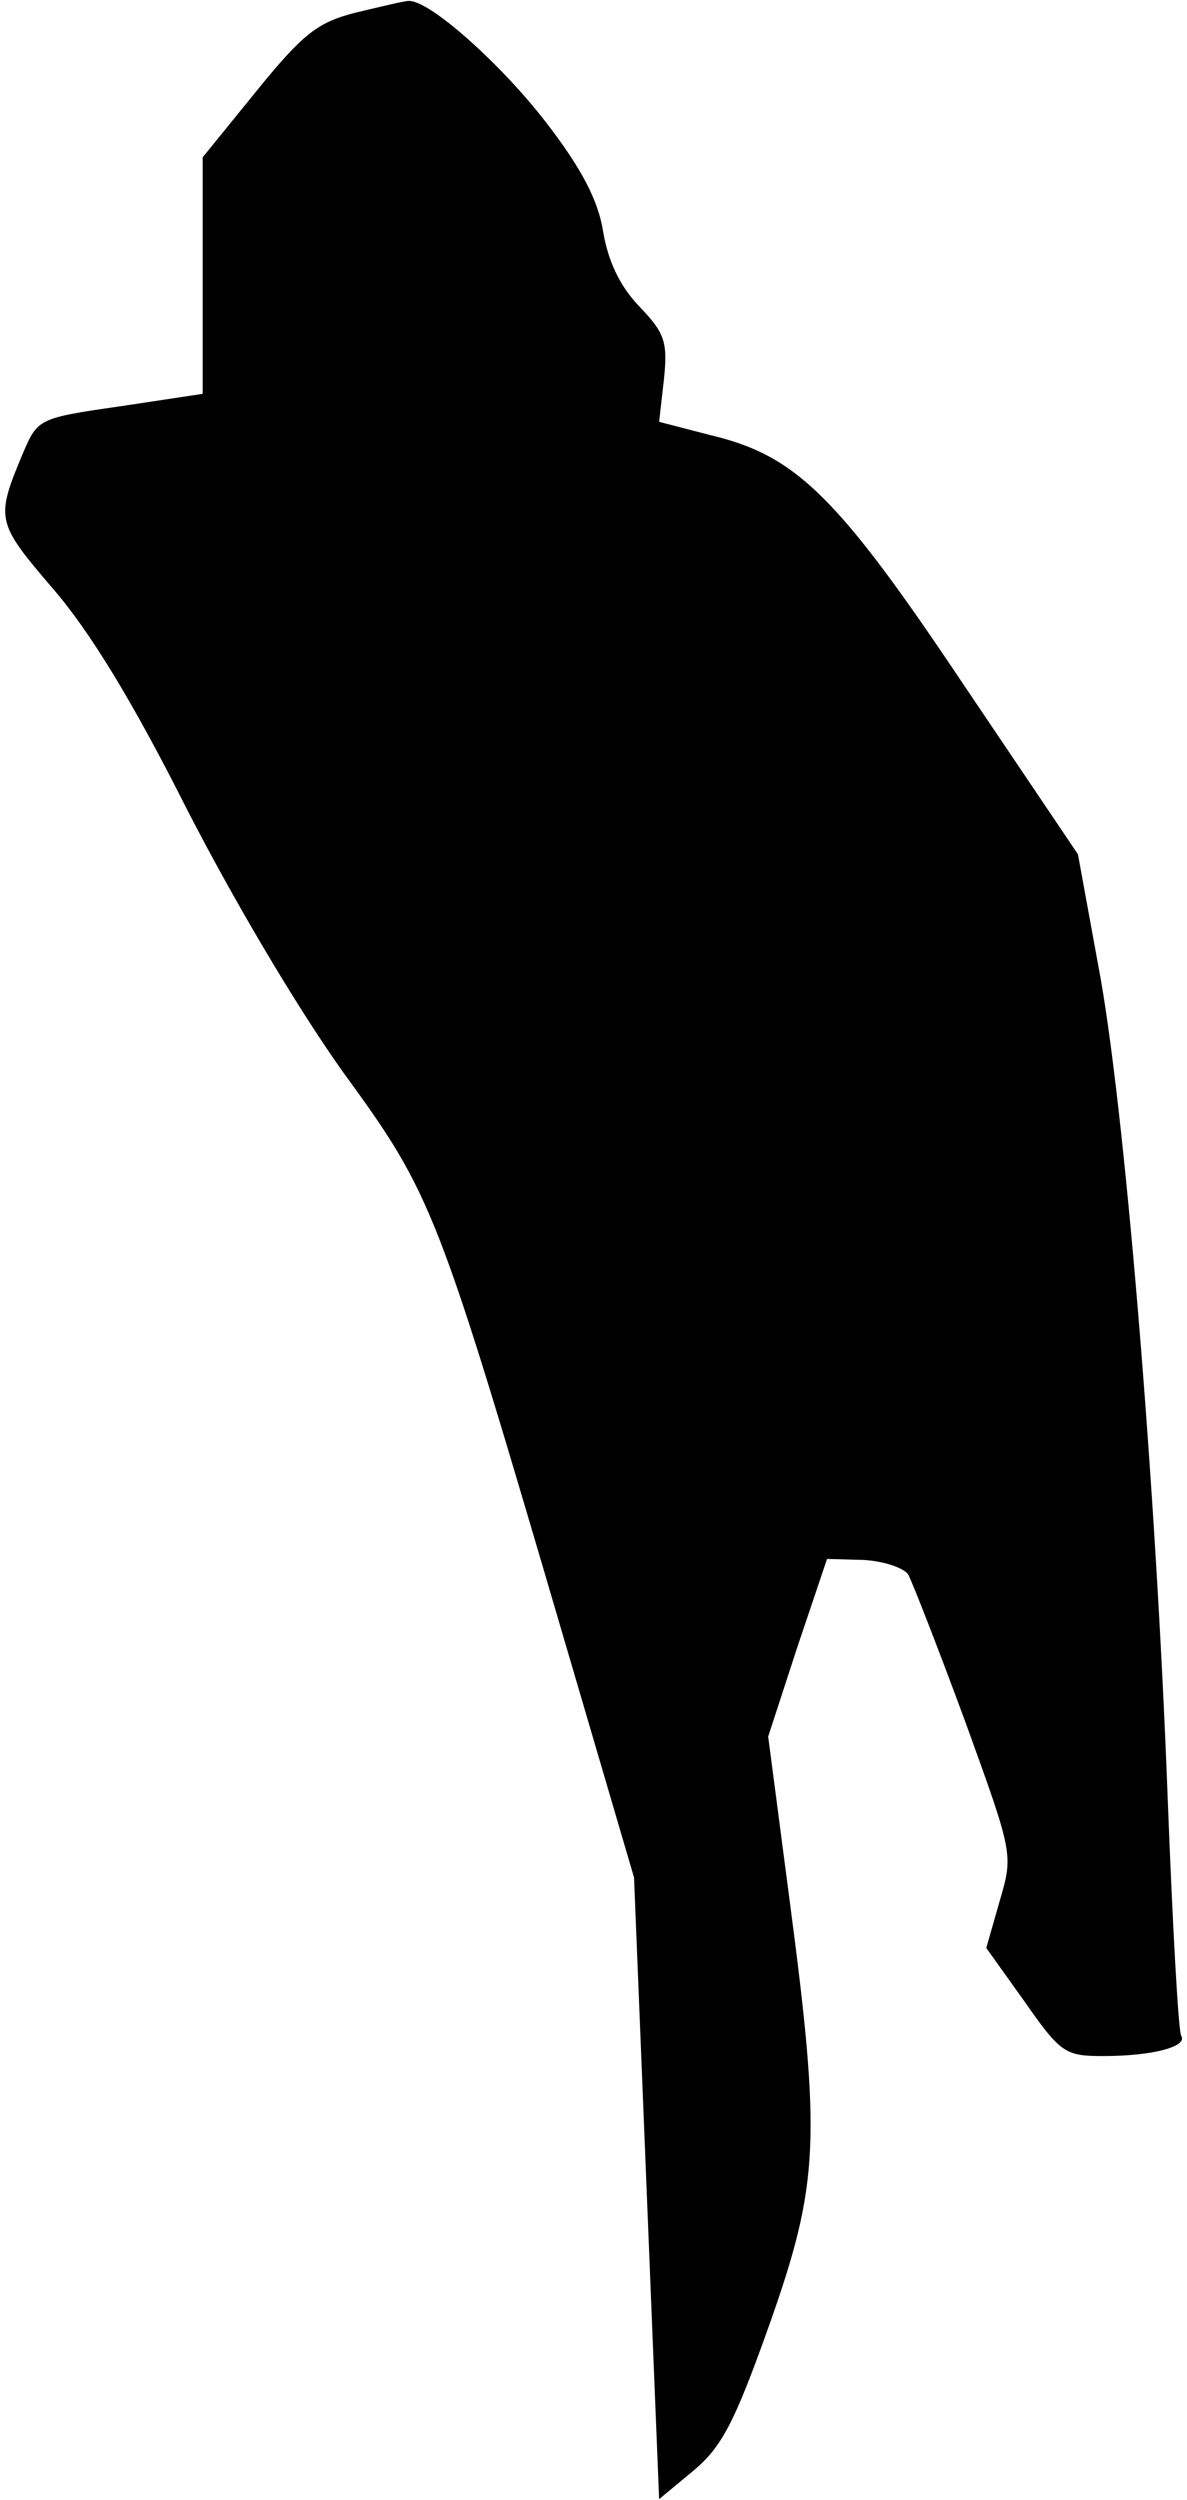 <?xml version="1.0" standalone="no"?>
<!DOCTYPE svg PUBLIC "-//W3C//DTD SVG 20010904//EN"
 "http://www.w3.org/TR/2001/REC-SVG-20010904/DTD/svg10.dtd">
<svg version="1.0" xmlns="http://www.w3.org/2000/svg"
 width="123pt" height="259pt" viewBox="0 0 123 259"
 preserveAspectRatio="xMidYMid meet">
<g transform="translate(0,259) scale(0.1,-0.1)"
fill="#000000" stroke="none">
<path fill="#000000" stroke="none" d="M369 2577 c-40 -10 -55 -22 -103 -81
l-56 -69 0 -122 0 -123 -86 -13 c-84 -12 -85 -13 -100 -48 -29 -69 -28 -72 31
-141 38 -44 82 -116 137 -225 48 -94 114 -206 163 -275 94 -129 98 -140 233
-600 l69 -235 13 -322 13 -322 35 29 c30 25 43 50 79 151 52 147 54 192 21
442 l-22 168 30 92 31 92 37 -1 c21 -1 42 -8 47 -15 4 -7 31 -76 59 -152 50
-138 50 -138 36 -186 l-14 -49 40 -56 c37 -53 42 -56 81 -56 52 0 88 10 81 21
-3 5 -9 116 -14 246 -12 322 -45 723 -72 863 l-21 115 -118 175 c-131 196
-174 238 -262 259 l-54 14 5 44 c4 39 1 48 -26 76 -20 21 -32 47 -37 77 -5 32
-22 65 -59 113 -47 61 -122 128 -143 126 -4 0 -29 -6 -54 -12z"/>
</g>
</svg>

